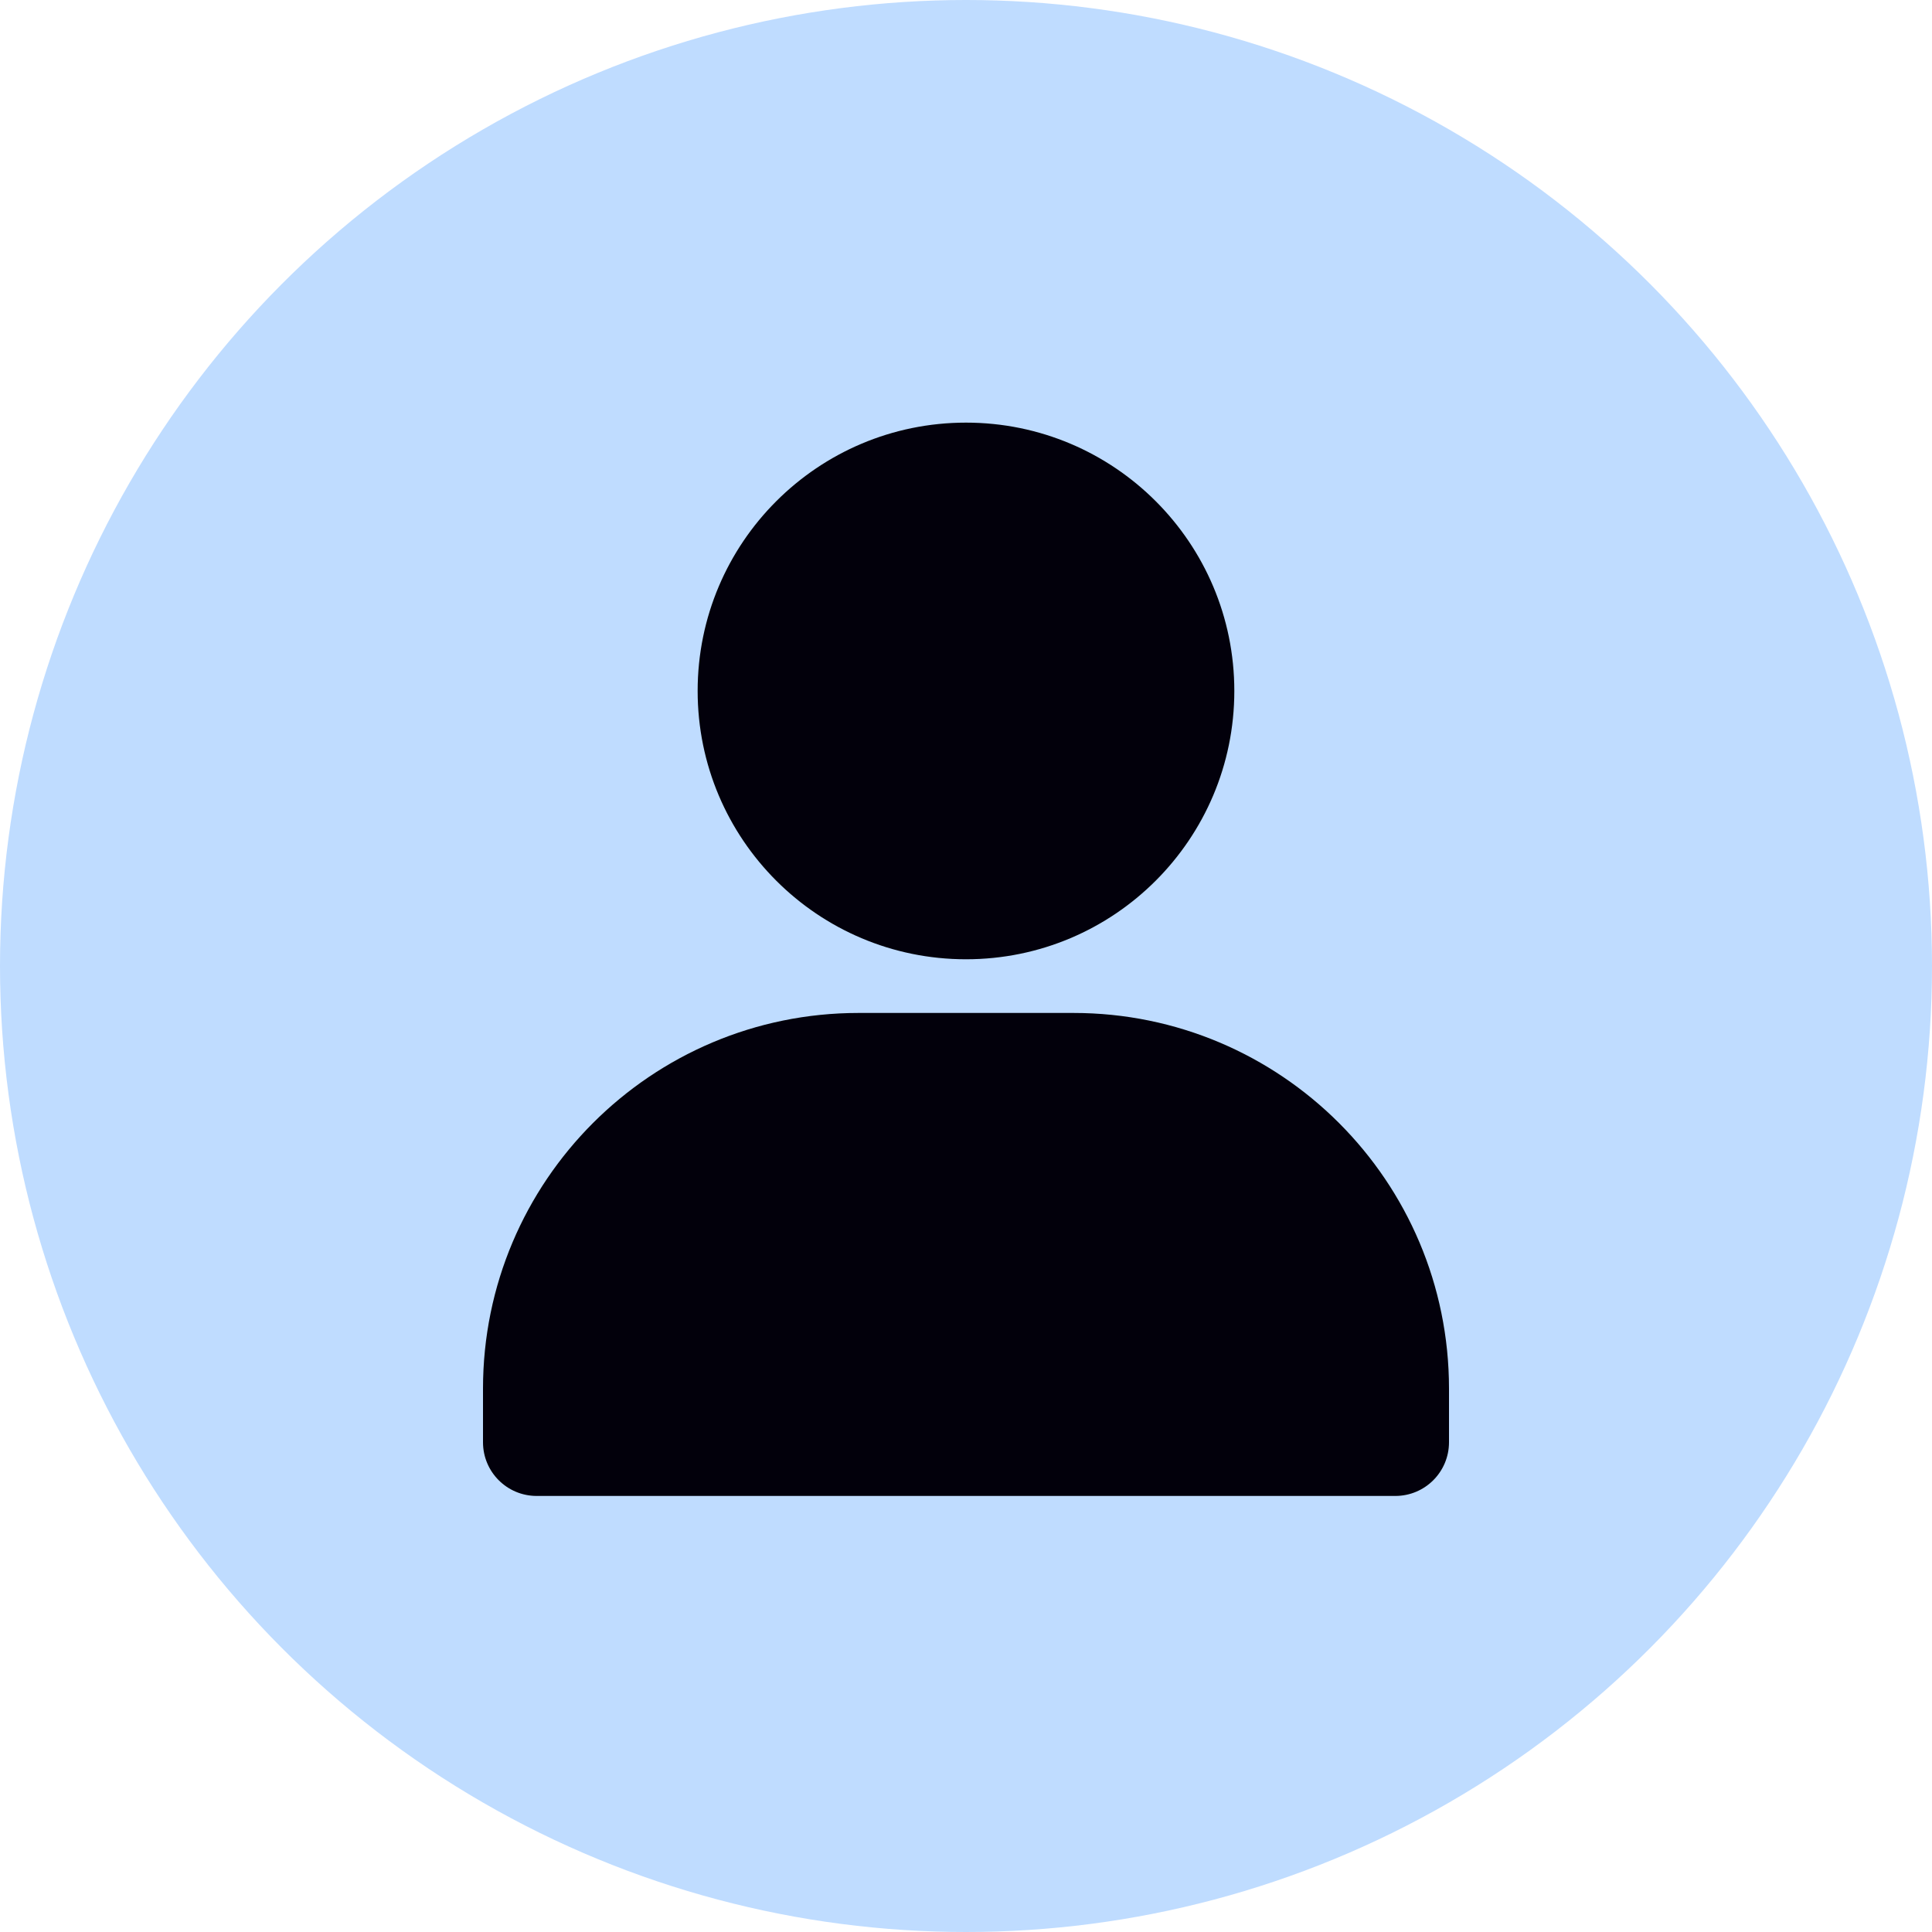 <svg width="60" height="60" viewBox="0 0 60 60" fill="none" xmlns="http://www.w3.org/2000/svg">
<circle cx="30" cy="30" r="30" fill="#BFDCFF"/>
<path d="M30 13.125C25.398 13.125 21.666 16.856 21.666 21.458C21.666 26.06 25.397 29.791 30 29.791C34.602 29.791 38.333 26.06 38.333 21.458C38.333 16.855 34.602 13.125 30 13.125Z" fill="#02000B"/>
<path d="M26.666 31.458C20.223 31.458 15 36.681 15 43.125V44.791C15 45.712 15.746 46.458 16.667 46.458H43.333C44.254 46.458 45 45.712 45 44.791V43.125C45 36.681 39.777 31.458 33.334 31.458H26.666Z" fill="#02000B"/>
</svg>
